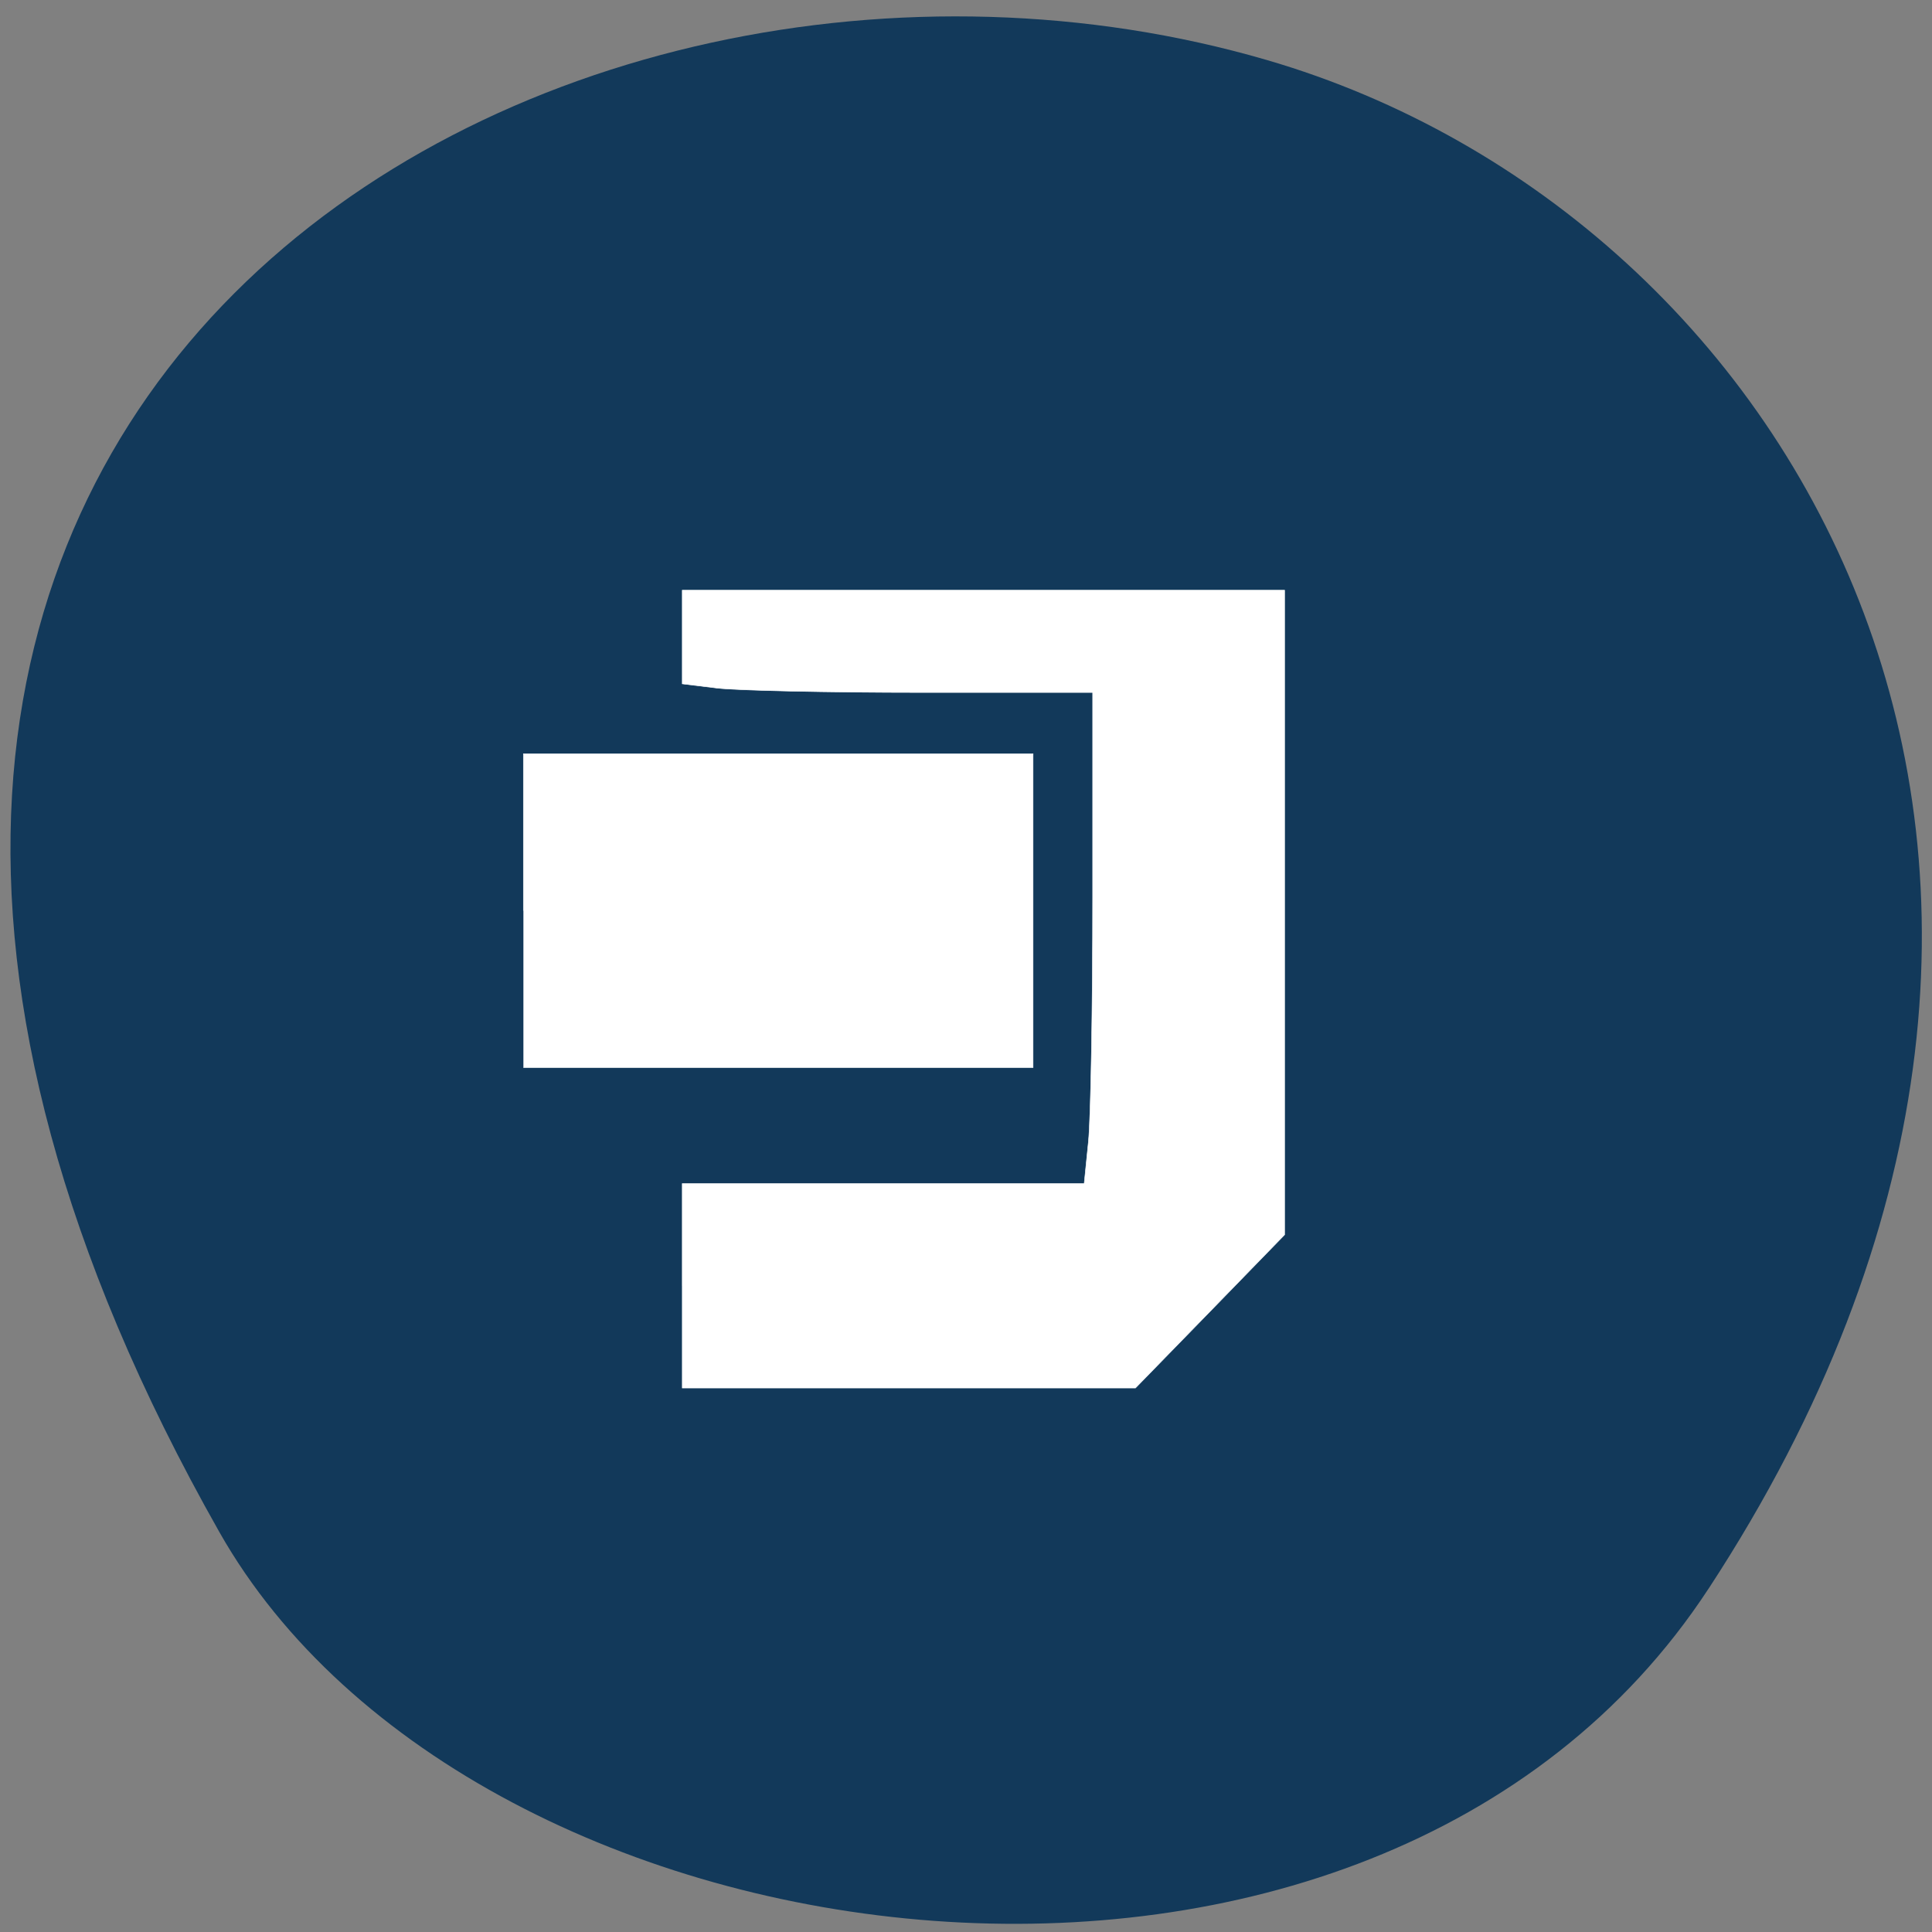 <svg xmlns="http://www.w3.org/2000/svg" viewBox="0 0 48 48"><rect x="0" y="0" width="48" height="48" fill="#808080" stroke="none"/><path d="m 42.45 39.469 c 11.684 -17.852 2.254 -34.12 -10.973 -37.977 c -17.789 -5.191 -41.945 8.449 -26.03 36.566 c 6.324 11.172 28.676 14.13 37 1.414" fill="#12395a"/><g fill="#fff" stroke="#fff" stroke-width="0.062" transform="matrix(0.199 0 0 0.205 -1.282 -2.733)"><path d="m 71.788 123.71 v -19.03 h 63.63 v 38.03 h -63.63"/><path d="m 91.62 169.17 v -12.398 h 50.18 l 0.53 -5.085 c 0.295 -2.8 0.53 -16.188 0.53 -29.748 v -24.682 h -21.289 c -11.705 0 -23.21 -0.248 -25.61 -0.533 l -4.34 -0.514 v -11.351 h 75.2 v 78.12 l -9.309 9.294 l -9.309 9.275 h -56.58 v -12.398"/></g></svg>